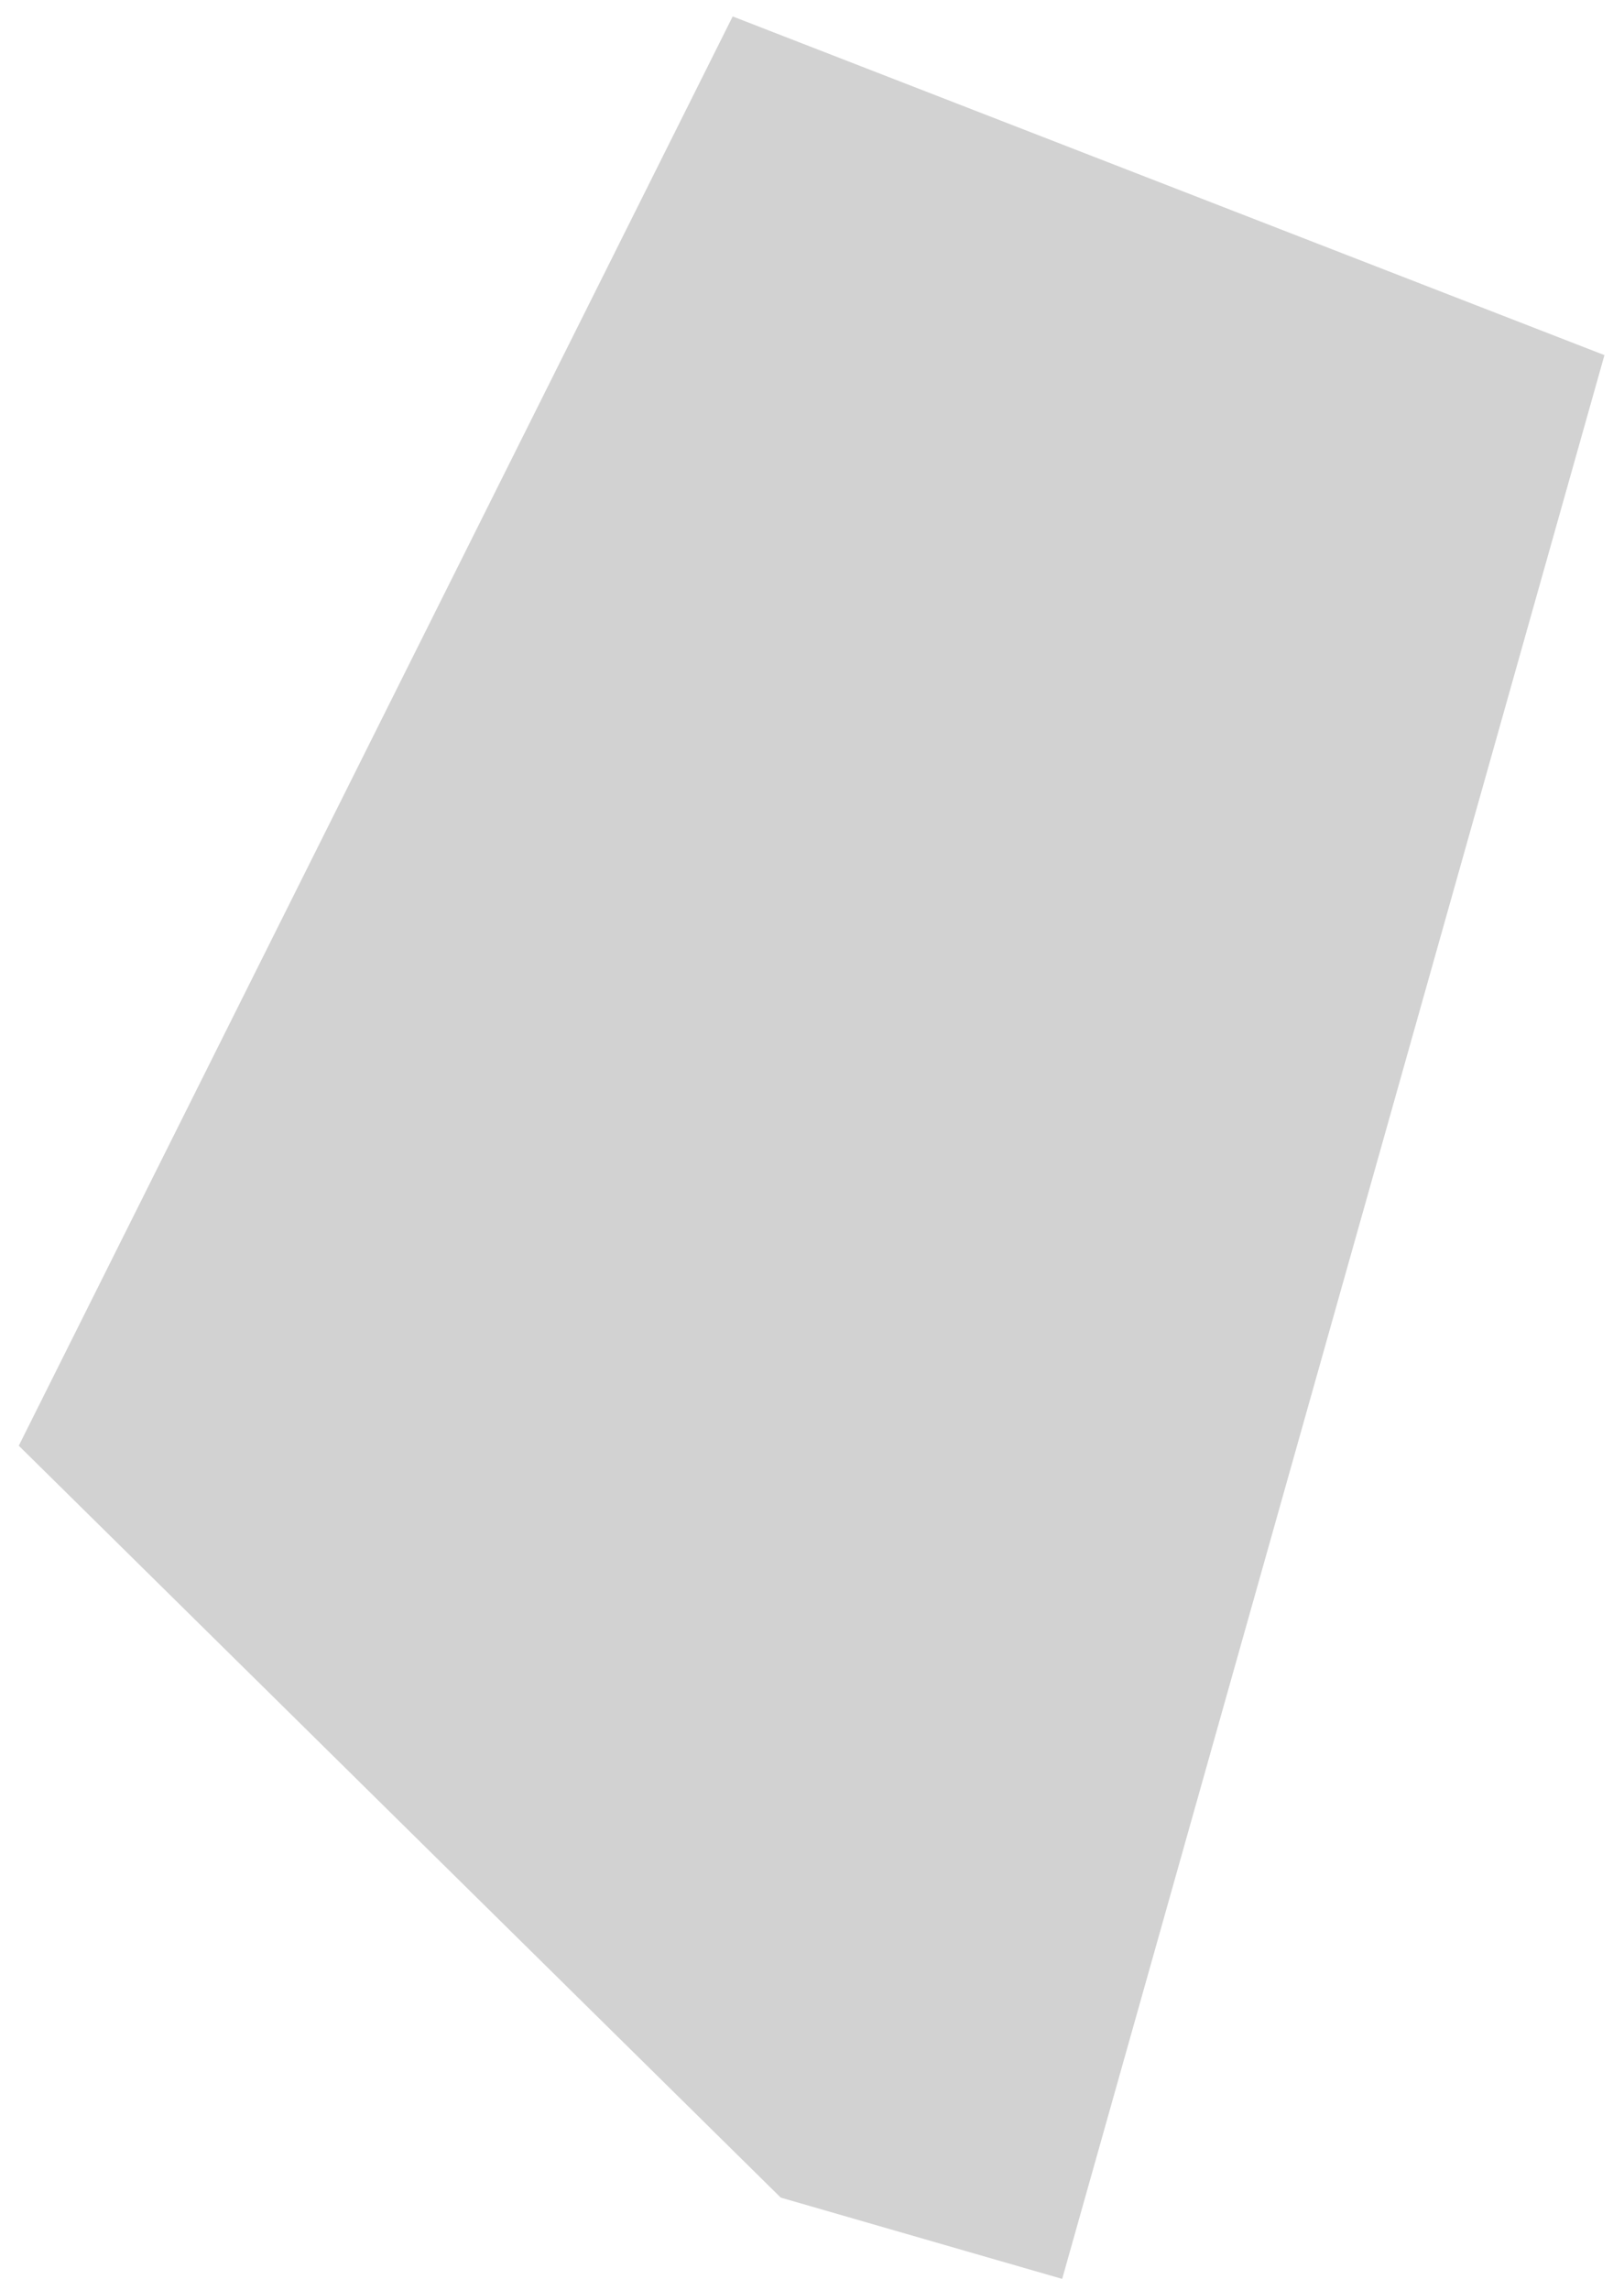<svg width="127" height="179" viewBox="0 0 127 179" fill="#d2d2d2" xmlns="http://www.w3.org/2000/svg">
<path d="M1.469 113.018L57.297 1.285L125.471 27.762L83.064 178.151L61.055 171.796L1.469 113.018Z" stroke="none"/>
</svg>
